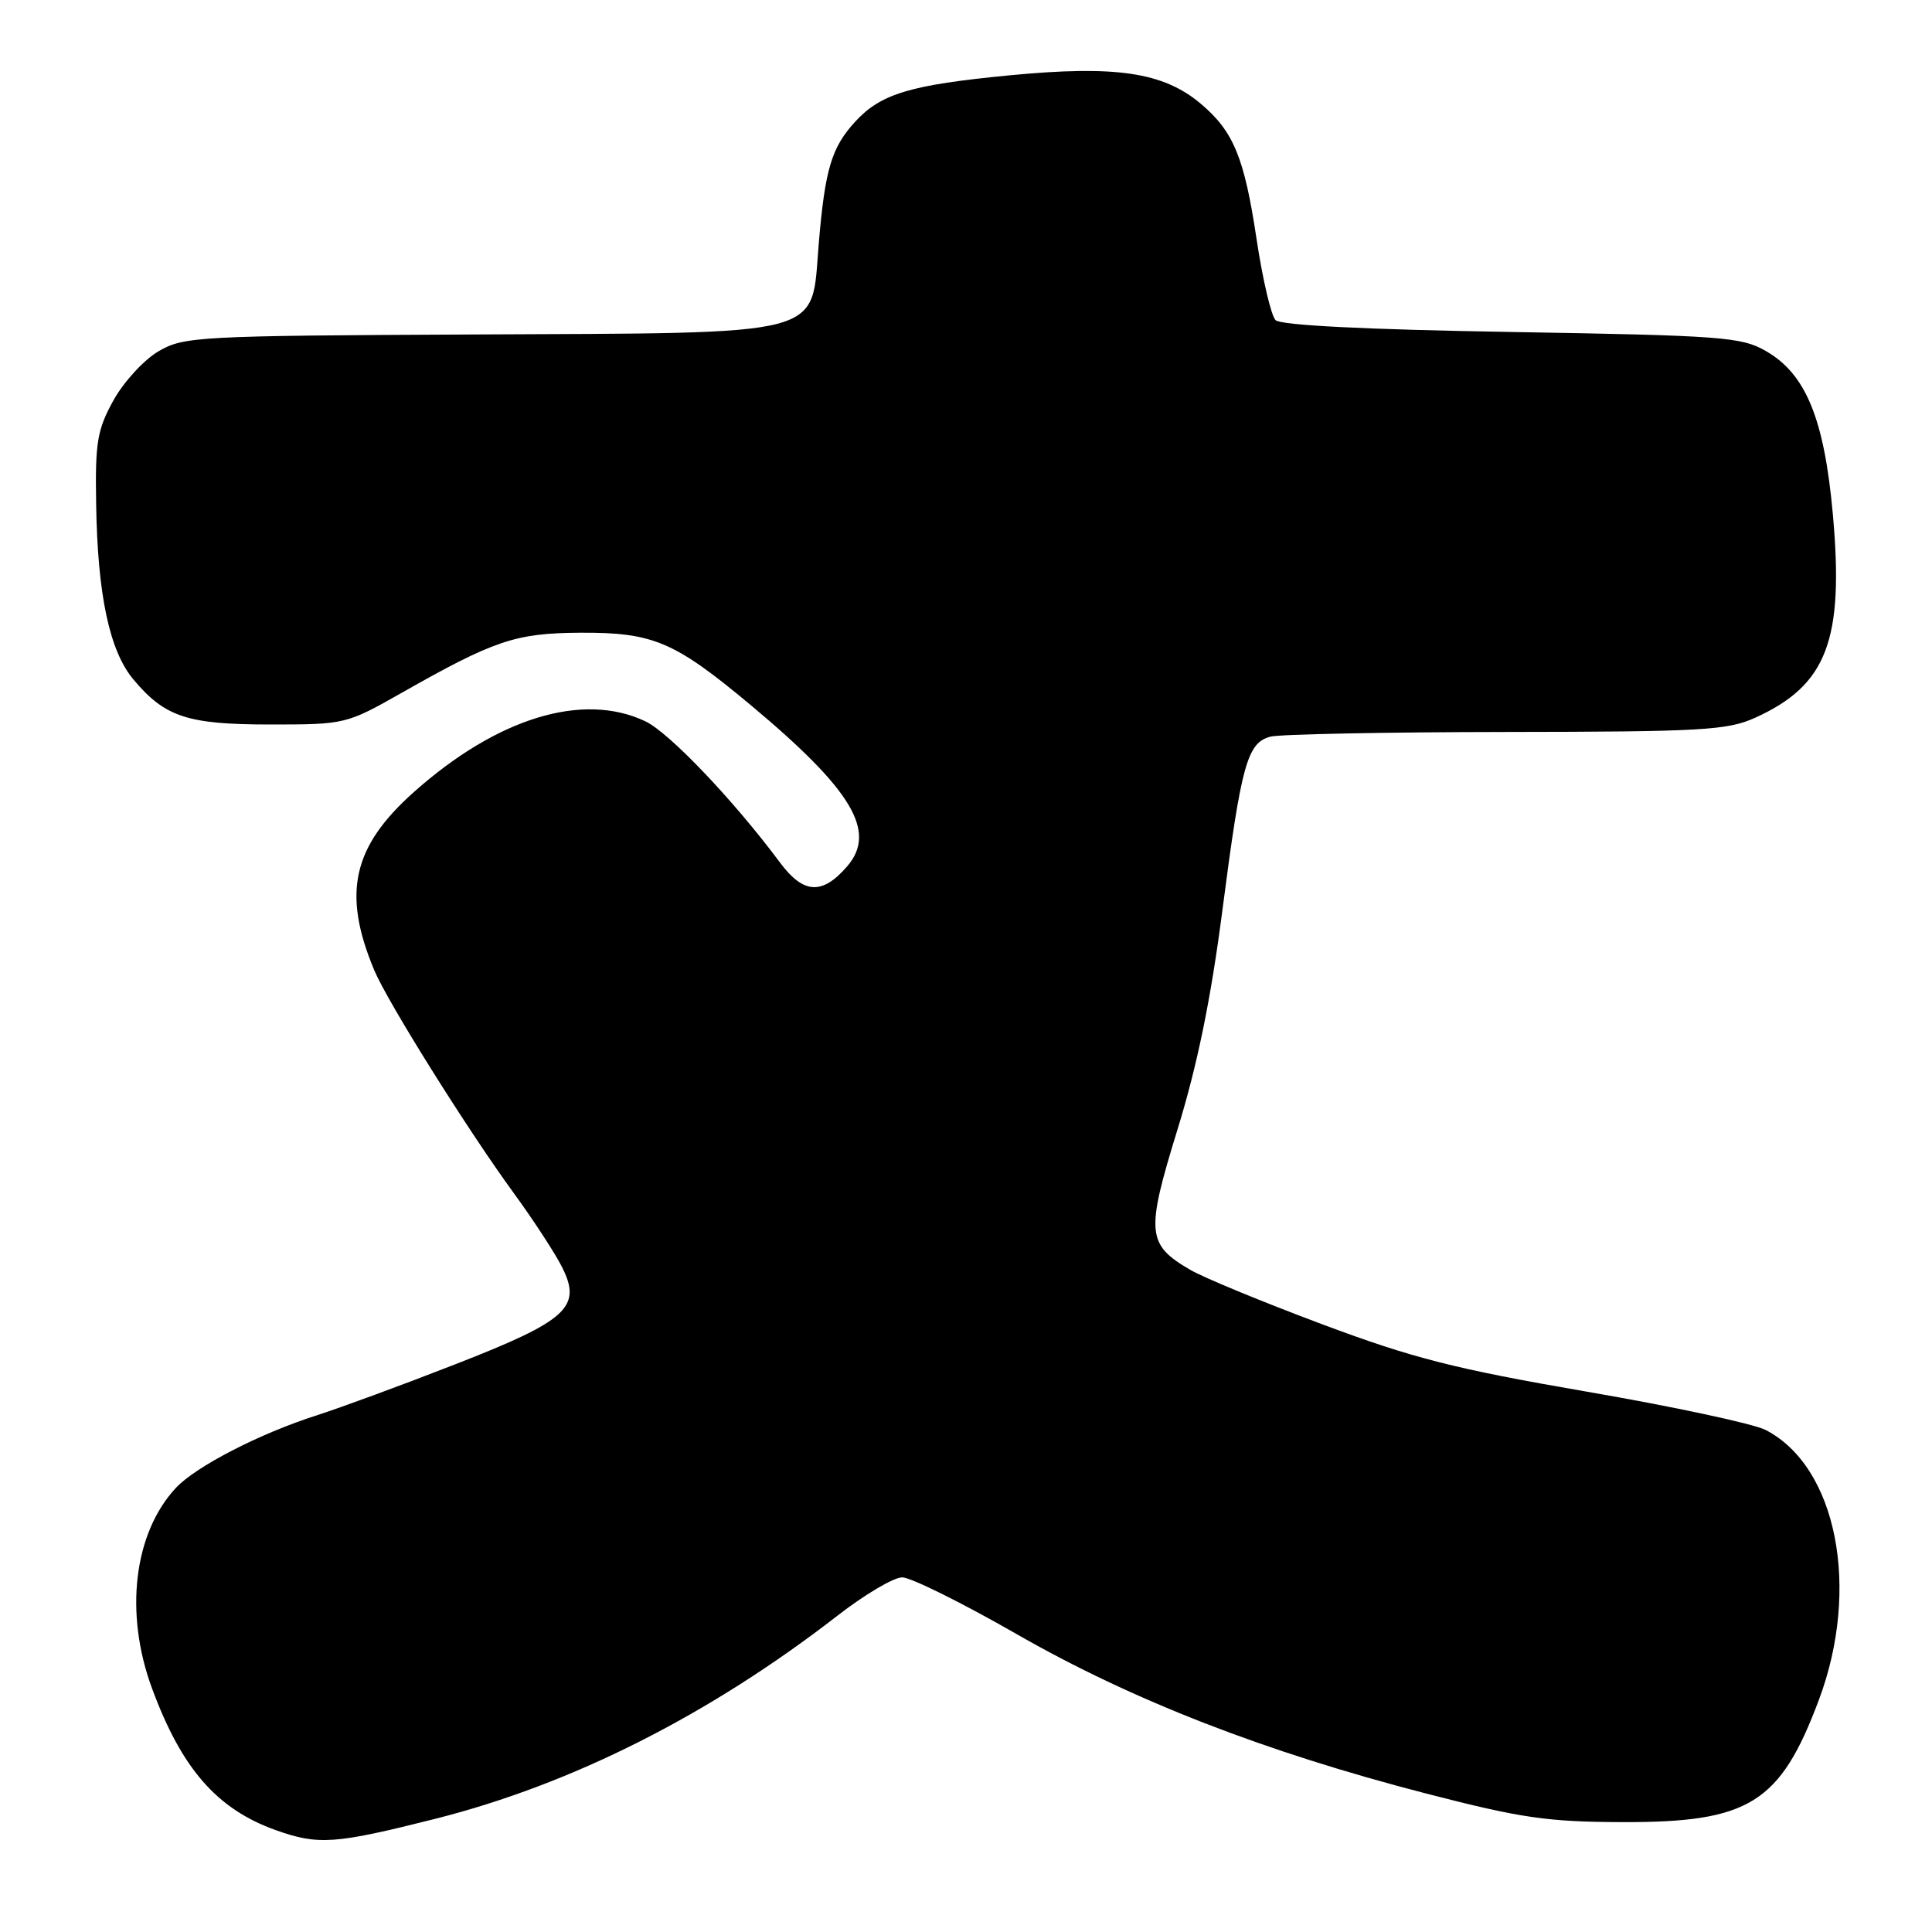 <?xml version="1.0" encoding="UTF-8" standalone="no"?>
<!DOCTYPE svg PUBLIC "-//W3C//DTD SVG 1.1//EN" "http://www.w3.org/Graphics/SVG/1.1/DTD/svg11.dtd" >
<svg xmlns="http://www.w3.org/2000/svg" xmlns:xlink="http://www.w3.org/1999/xlink" version="1.1" viewBox="0 0 256 256">
 <g >
 <path fill="currentColor"
d=" M 57.64 241.01 C 75.81 236.43 94.05 227.21 111.00 214.06 C 114.58 211.28 118.42 209.01 119.54 209.01 C 120.67 209.00 127.52 212.40 134.77 216.56 C 149.97 225.27 167.57 232.12 189.00 237.66 C 201.59 240.91 205.02 241.41 215.00 241.44 C 231.79 241.49 235.89 238.93 241.02 225.22 C 246.55 210.43 243.38 194.35 233.96 189.48 C 232.38 188.66 221.73 186.38 210.30 184.41 C 192.75 181.38 187.27 179.99 175.19 175.47 C 167.33 172.53 159.45 169.28 157.70 168.25 C 151.95 164.90 151.81 163.33 156.02 149.68 C 158.66 141.12 160.45 132.40 161.99 120.49 C 164.48 101.27 165.27 98.43 168.33 97.61 C 169.52 97.29 183.55 97.01 199.50 96.99 C 225.61 96.96 228.91 96.77 232.60 95.09 C 242.09 90.78 244.36 84.82 242.86 68.12 C 241.72 55.50 239.29 49.56 234.00 46.52 C 230.76 44.65 228.23 44.46 200.29 43.99 C 180.93 43.67 169.70 43.10 169.02 42.42 C 168.43 41.83 167.30 37.00 166.50 31.67 C 164.88 20.86 163.45 17.40 159.09 13.73 C 154.14 9.56 147.82 8.63 133.78 9.98 C 120.60 11.25 116.72 12.42 113.32 16.12 C 110.17 19.55 109.31 22.45 108.48 32.39 C 107.45 44.78 110.09 44.09 62.62 44.32 C 26.16 44.49 24.35 44.59 21.00 46.55 C 19.07 47.68 16.39 50.60 15.04 53.04 C 12.88 56.94 12.60 58.61 12.74 66.80 C 12.93 78.86 14.51 86.26 17.69 90.05 C 21.88 95.03 24.85 96.00 35.86 96.00 C 45.70 96.00 45.91 95.95 53.16 91.84 C 65.49 84.84 68.28 83.90 76.80 83.84 C 86.54 83.78 89.34 84.97 99.50 93.45 C 112.95 104.69 116.23 110.19 112.25 114.80 C 108.95 118.62 106.46 118.47 103.35 114.29 C 97.23 106.06 88.68 97.08 85.52 95.58 C 77.23 91.64 65.87 95.12 54.82 104.97 C 46.70 112.21 45.33 118.37 49.59 128.56 C 51.34 132.74 61.88 149.59 68.01 158.00 C 70.62 161.57 73.51 166.00 74.44 167.83 C 77.17 173.20 75.23 174.97 60.29 180.79 C 53.25 183.54 45.02 186.56 42.00 187.53 C 34.48 189.92 25.95 194.31 23.30 197.16 C 17.72 203.16 16.46 213.74 20.14 223.71 C 24.07 234.37 28.76 239.73 36.56 242.51 C 42.19 244.51 44.37 244.36 57.64 241.01 Z "/>
</g>
</svg>